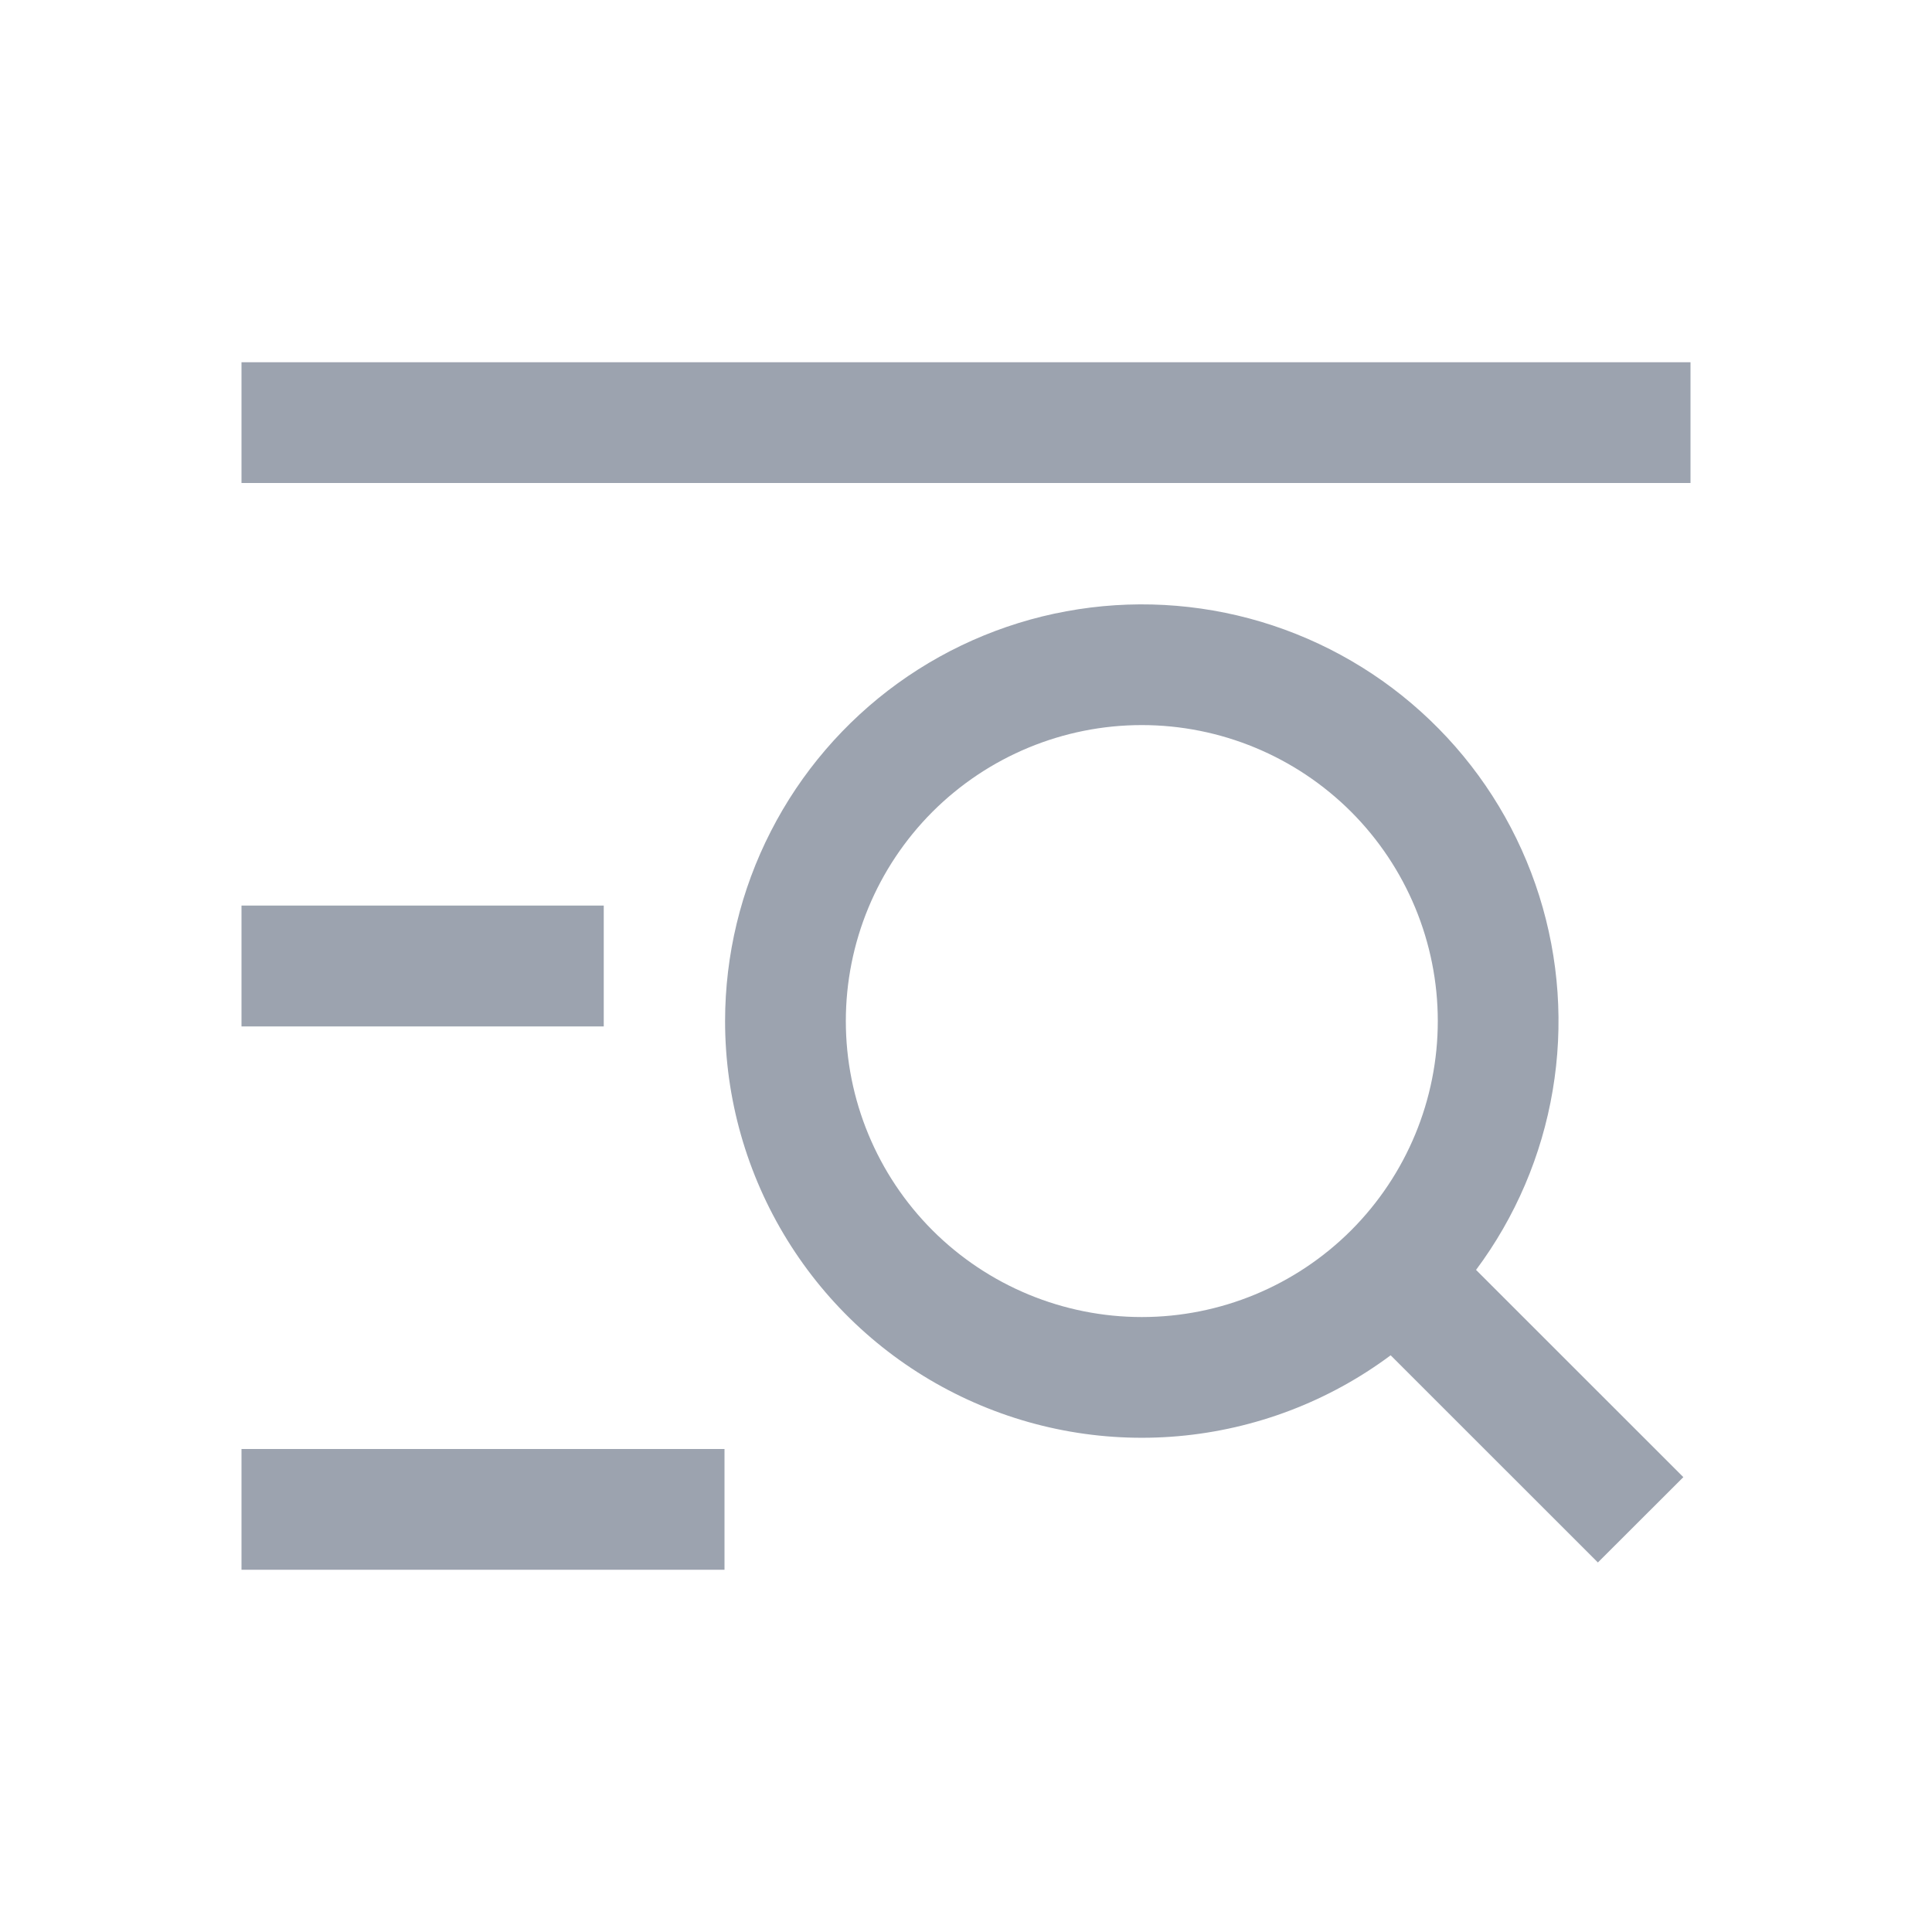 <svg width="30" height="30" viewBox="0 0 30 30" fill="none" xmlns="http://www.w3.org/2000/svg">
<path fill-rule="evenodd" clip-rule="evenodd" d="M26.25 7.5H3.75V5.625H26.25V7.5ZM17.73 11.259C16.511 11.259 15.342 11.744 14.48 12.605C13.619 13.467 13.134 14.636 13.134 15.855C13.134 17.074 13.619 18.243 14.48 19.105C15.342 19.966 16.511 20.451 17.73 20.451C18.949 20.451 20.118 19.966 20.98 19.105C21.841 18.243 22.326 17.074 22.326 15.855C22.326 14.636 21.841 13.467 20.98 12.605C20.118 11.744 18.949 11.259 17.73 11.259ZM11.259 15.853C11.26 14.829 11.503 13.819 11.97 12.908C12.436 11.996 13.113 11.208 13.943 10.608C14.774 10.009 15.735 9.615 16.747 9.46C17.759 9.304 18.794 9.391 19.766 9.713C20.739 10.036 21.62 10.584 22.339 11.314C23.058 12.043 23.593 12.933 23.901 13.91C24.209 14.887 24.281 15.923 24.11 16.933C23.94 17.943 23.532 18.898 22.92 19.719L26.139 22.937L24.812 24.262L21.594 21.045C20.632 21.762 19.489 22.196 18.294 22.301C17.099 22.406 15.898 22.176 14.826 21.637C13.754 21.099 12.853 20.273 12.223 19.252C11.593 18.231 11.259 17.055 11.259 15.855M9.375 15.938H3.75V14.062H9.375V15.938ZM11.25 24.375H3.75V22.5H11.25V24.375Z" fill="#9CA3AF"/>
</svg>
